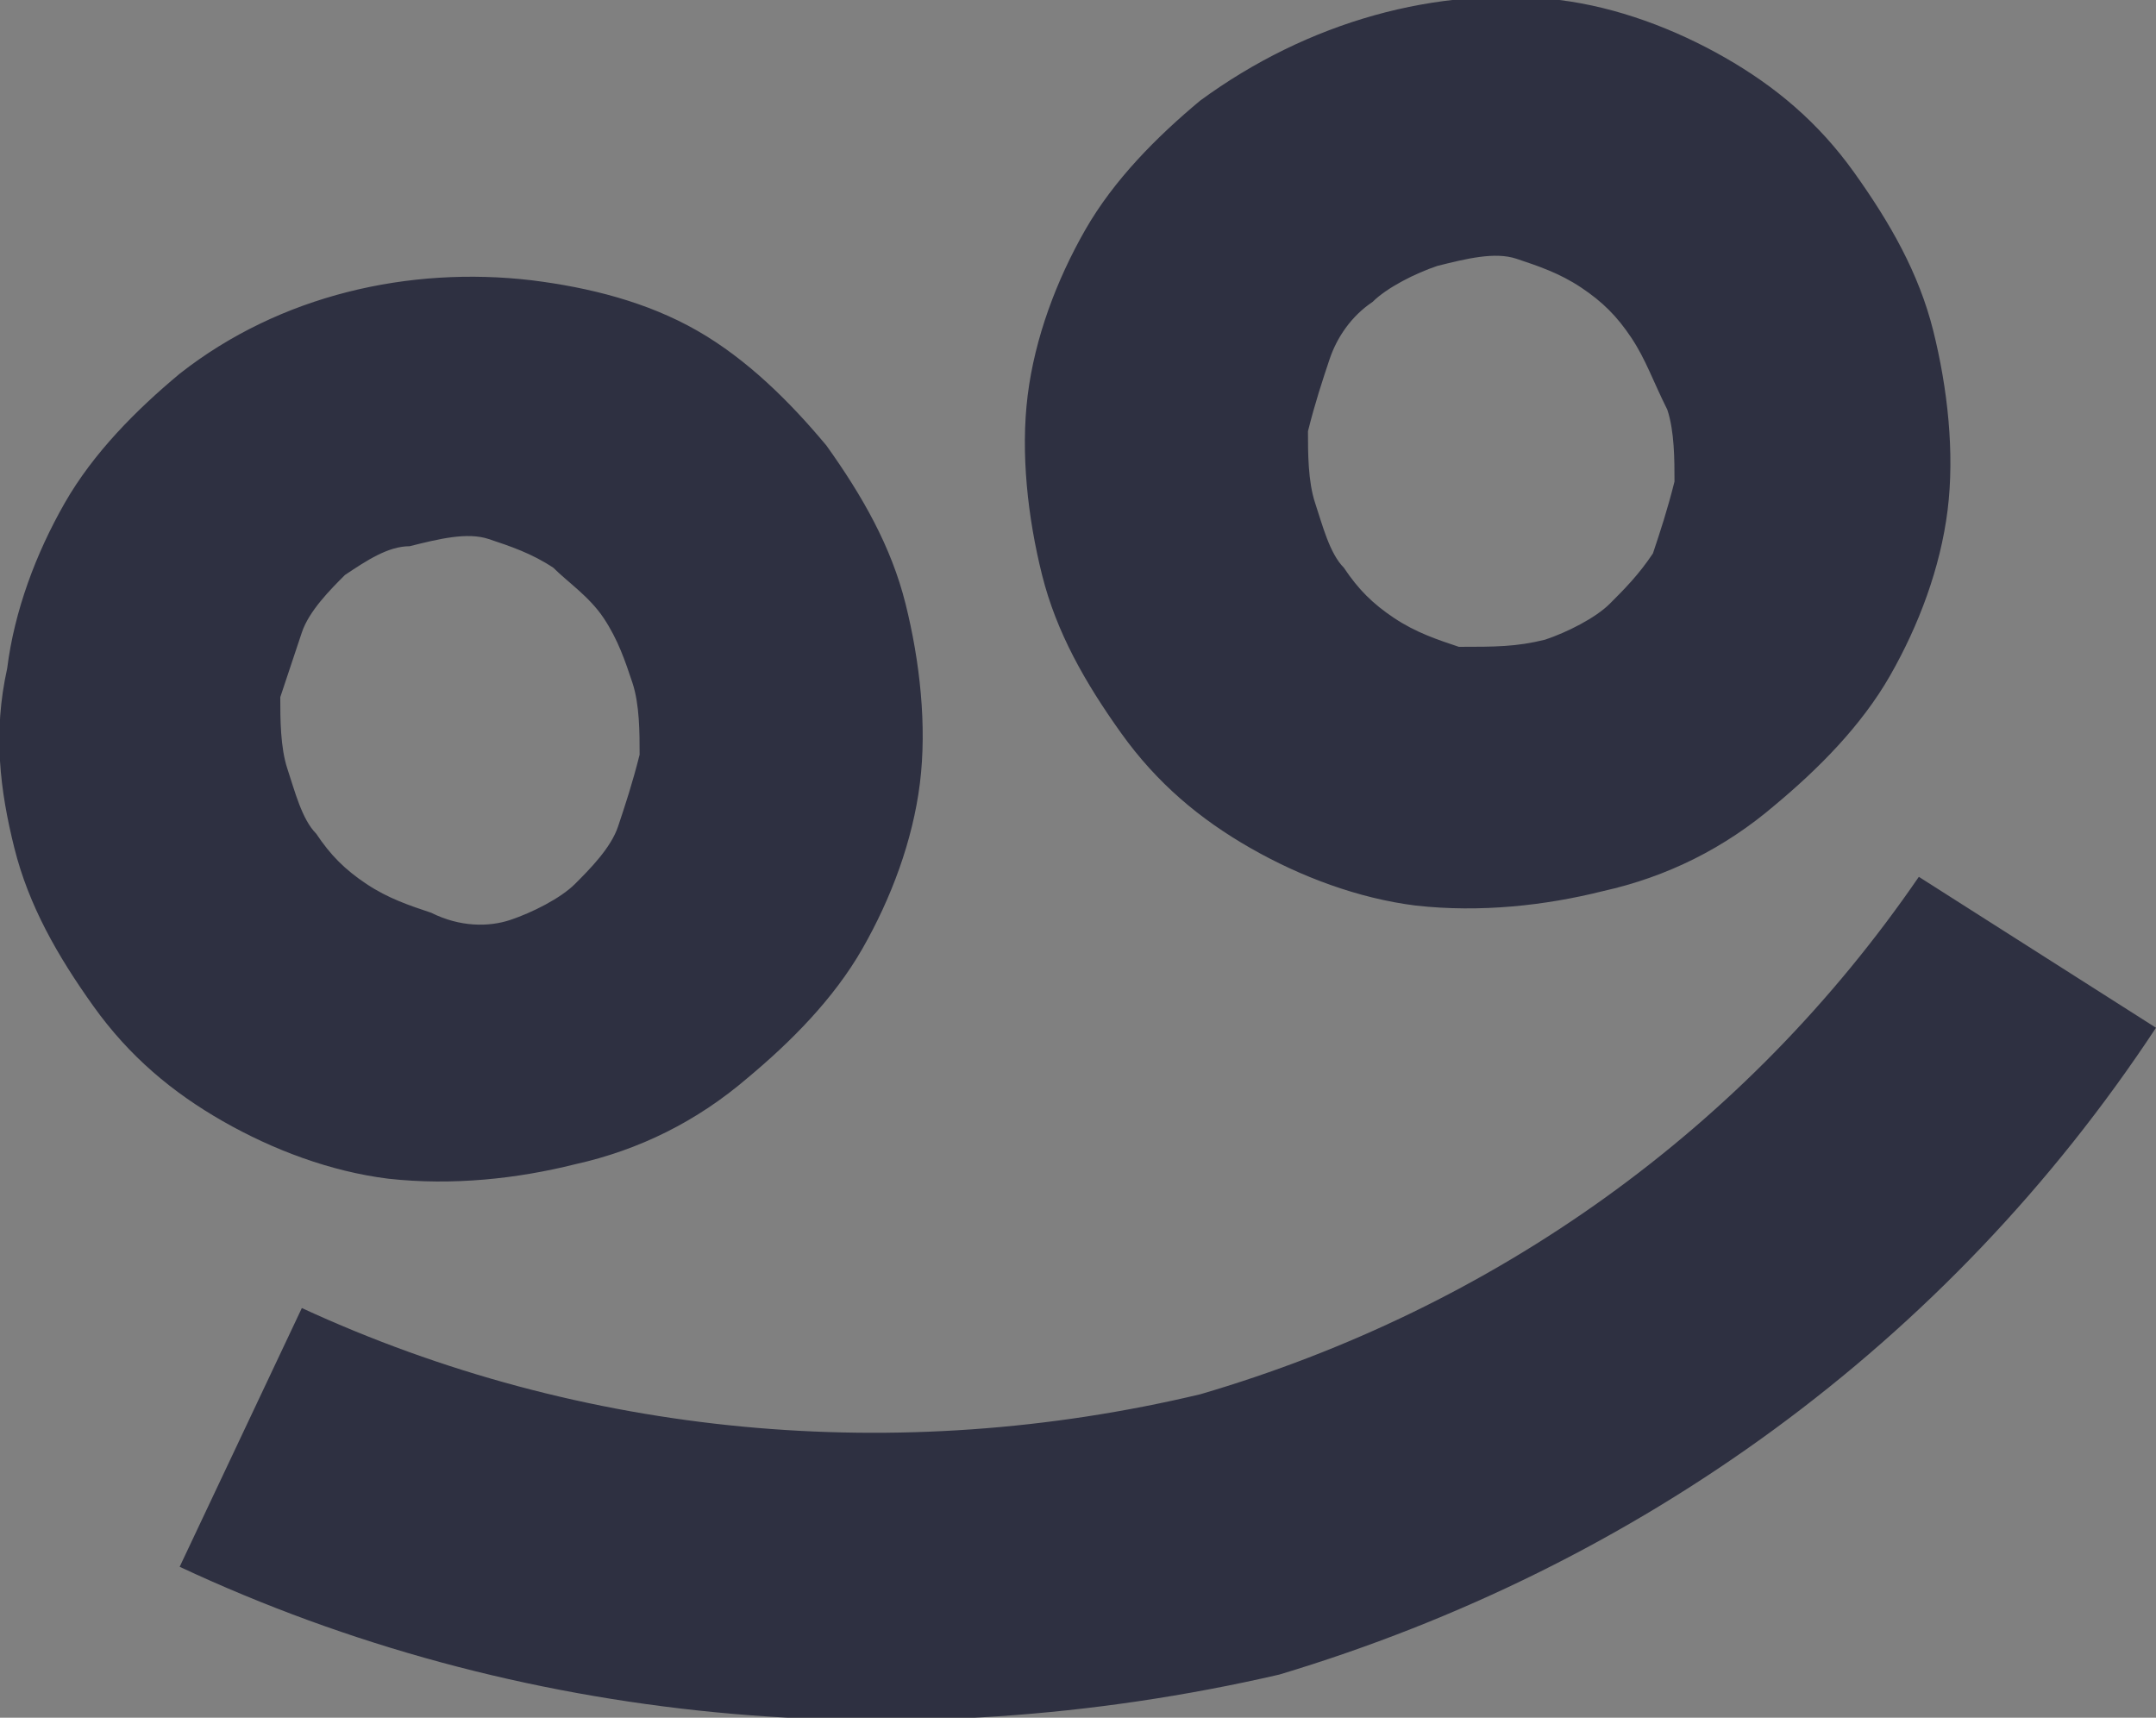<?xml version="1.0" encoding="utf-8"?>
<!-- Generator: Adobe Illustrator 22.0.1, SVG Export Plug-In . SVG Version: 6.00 Build 0)  -->
<svg version="1.1" id="Layer_1" xmlns="http://www.w3.org/2000/svg" xmlns:xlink="http://www.w3.org/1999/xlink" x="0px" y="0px"
	 viewBox="0 0 30 23.9" style="enable-background:new 0 0 30 23.9;" xml:space="preserve">
<rect x="0" y="0" width="30" height="23.9" fill="#808080" stroke="none"/>
<style type="text/css">
	.st0{fill:#2E3041;}
	.st1{fill:#C5C7CF;}
	.st2{fill:url(#SVGID_1_);}
	.st3{fill:url(#SVGID_2_);}
	.st4{fill:url(#Shape_714_copy_1_);}
	.st5{fill:#CDCED1;}
	.st6{fill:url(#SVGID_3_);}
	.st7{fill:#FFFFFF;}
	.st8{fill:#FFAD00;}
	.st9{fill:url(#Rectangle_914_copy_2_1_);}
</style>
<path class="st0" d="M-84.3-26.6h5.8v12.4h8.1v4.9h-13.8V-26.6z M-20.2-21.7h-5.1v-4.9h15.9v4.9h-5.1v12.4h-5.8V-21.7z M-58.7-9
	c-1.3,0-2.5-0.2-3.7-0.7c-1.1-0.4-2.1-1.1-3-1.9c-1.7-1.7-2.7-4-2.7-6.4v0c0-1.2,0.2-2.4,0.7-3.5c0.5-1.1,1.1-2,2-2.9
	c0.9-0.8,1.9-1.5,3-1.9c2.4-0.9,5-0.9,7.4,0c1.1,0.4,2.1,1.1,3,1.9c1.7,1.7,2.7,4,2.7,6.4v0c0,1.2-0.2,2.4-0.7,3.5
	c-0.5,1.1-1.1,2-2,2.9c-0.9,0.8-1.9,1.5-3,1.9C-56.1-9.2-57.4-9-58.7-9z M-58.6-14.1c0.5,0,1-0.1,1.5-0.3c0.4-0.2,0.8-0.5,1.1-0.9
	c0.3-0.4,0.6-0.8,0.7-1.2c0.2-0.5,0.2-1,0.2-1.5v0c0-0.5-0.1-1-0.3-1.5c-0.2-0.5-0.4-0.9-0.7-1.2c-0.3-0.4-0.7-0.7-1.1-0.9
	c-0.5-0.2-1-0.3-1.5-0.3c-0.5,0-1,0.1-1.5,0.3c-0.4,0.2-0.8,0.5-1.1,0.9c-0.3,0.4-0.6,0.8-0.7,1.2c-0.2,0.5-0.2,1-0.2,1.5v0
	c0,0.5,0.1,1,0.3,1.5c0.2,0.5,0.4,0.9,0.7,1.2c0.3,0.4,0.7,0.7,1.1,0.9C-59.7-14.2-59.1-14.1-58.6-14.1L-58.6-14.1z M-37-9
	c-1.3,0-2.5-0.2-3.7-0.7c-1.1-0.4-2.1-1.1-3-1.9c-1.7-1.7-2.7-4-2.7-6.4v0c0-1.2,0.2-2.4,0.7-3.5c0.5-1.1,1.1-2.1,2-2.9
	c0.9-0.8,1.9-1.5,3-1.9c2.4-0.9,5-0.9,7.4,0c1.1,0.4,2.1,1.1,3,1.9c1.7,1.7,2.7,4,2.7,6.4v0c0,1.2-0.2,2.4-0.7,3.5
	c-0.5,1.1-1.1,2-2,2.9c-0.9,0.8-1.9,1.5-3,1.9C-34.5-9.2-35.8-9-37-9z M-37-14.1c0.5,0,1-0.1,1.5-0.3c0.4-0.2,0.8-0.5,1.1-0.9
	c0.3-0.4,0.6-0.8,0.7-1.2c0.2-0.5,0.2-1,0.2-1.5v0c0-0.5-0.1-1-0.3-1.5c-0.2-0.5-0.4-0.9-0.7-1.2c-0.3-0.4-0.7-0.7-1.1-0.9
	c-0.5-0.2-1-0.3-1.5-0.3c-0.5,0-1,0.1-1.5,0.3c-0.4,0.2-0.8,0.5-1.1,0.9c-0.3,0.4-0.6,0.8-0.7,1.2c-0.2,0.5-0.2,1-0.2,1.5v0
	c0,0.5,0.1,1,0.3,1.5c0.2,0.5,0.4,0.9,0.7,1.2c0.3,0.4,0.7,0.7,1.1,0.9C-38-14.2-37.5-14.1-37-14.1L-37-14.1z M-47.6,4.4
	c-7.7-0.2-15.1-2.9-21-7.8l3.8-4.3c0.1,0.1,7.4,6.3,17.2,6.3c6.1-0.1,12-2.3,16.7-6.3l3.9,4.2C-32.7,1.5-40,4.3-47.6,4.4z
	 M-72.7,6.6C-73,7.2-73.5,7.8-74,8.2c-1,0.7-2.2,0.8-3.3,0.3c-0.4-0.2-0.7-0.5-1-0.8c-0.3-0.4-0.5-0.8-0.7-1.2
	c-0.2-0.5-0.2-1-0.2-1.5v0c0-0.5,0.1-1,0.2-1.5c0.1-0.4,0.4-0.8,0.7-1.2c0.3-0.3,0.6-0.6,1-0.8C-76.2,1-75,1.1-74,1.7
	c0.5,0.4,0.9,0.9,1.2,1.5l4.7-2.8c0-0.1-0.1-0.1-0.1-0.2c-0.3-0.6-0.7-1.1-1.2-1.6c-0.5-0.6-1.1-1-1.7-1.4c-0.2-0.1-0.4-0.2-0.6-0.3
	c-0.5-0.2-1-0.4-1.5-0.6C-74.1-3.9-75-4.1-75.9-4c-1.2,0-2.4,0.2-3.6,0.7c-1.1,0.4-2.1,1.1-2.9,1.9c-0.8,0.8-1.5,1.8-1.9,2.9
	C-84.8,2.5-85,3.7-85,5v0c0,2.4,0.9,4.8,2.7,6.5c0.8,0.8,1.8,1.4,2.8,1.8c1.1,0.4,2.2,0.6,3.4,0.6c1,0,1.9-0.1,2.9-0.4
	c0.8-0.2,1.6-0.6,2.3-1c0.6-0.4,1.2-0.9,1.7-1.5c0.5-0.6,0.9-1.2,1.3-1.8L-72.7,6.6z M-50.7,6.7C-52.8,6.5-55,6.1-57,5.5l0.6,1.7
	h-3.1l0.8-2.2c-1.7-0.6-3.3-1.3-4.9-2L-68,13.6h6.1l0.9-2.3h6l0.9,2.3h6.2L-50.7,6.7z M-46.7,6.8v6.8h5.6V6.1
	C-42.9,6.6-44.8,6.8-46.7,6.8z M-40.4,6l3.3,5.2h0.1l4-6.2v8.6h5.7V-0.1C-31.2,2.8-35.7,4.9-40.4,6z M-9.6-0.2
	c-0.4-0.8-0.9-1.4-1.6-1.9c-0.7-0.5-1.5-0.9-2.4-1.1c-1-0.3-2.1-0.4-3.1-0.4h-7.7v17.3h5.8V8.9h1.9c1.1,0,2.1-0.1,3.2-0.4
	c0.9-0.2,1.7-0.7,2.5-1.2c0.7-0.5,1.2-1.2,1.6-2C-9.2,4.4-9,3.5-9,2.5v0C-9,1.5-9.2,0.6-9.6-0.2z M-14.7,2.9c0,0.6-0.2,1.1-0.7,1.4
	c-0.5,0.3-1.2,0.5-1.8,0.5h-1.5V0.9h1.6c0.6,0,1.3,0.1,1.8,0.5C-14.9,1.8-14.6,2.3-14.7,2.9L-14.7,2.9L-14.7,2.9z"/>
<path id="Forma_1" class="st1" d="M15.5-24.5c3.3,3.3,3.3,8.7,0,12s-8.7,3.3-12,0s-3.3-8.7,0-12c1.6-1.6,3.8-2.5,6-2.5
	C11.8-27,13.9-26.1,15.5-24.5z M14.1-13.9c0.9-0.9,1.5-2.1,1.8-3.3c-0.2,0.3-0.4,0.4-0.5-0.3c-0.1-1.1-1.1-0.4-1.7-0.8
	c-0.6,0.4-2.1-0.8-1.8,0.6c0.4,0.7,2.1-0.9,1.2,0.5c-0.5,1-1.9,3.1-1.8,4.2c0,1.6-1.6,0.3-2.2-0.2C8.7-14.2,9-16,8-16.6
	c-1.1,0-2-0.1-2.5-1.4c-0.3-1,0.3-2,1.2-2.4c1.4-0.9,1.9,1,3.2,1c0.4-0.4,1.5-0.6,1.6-1c-0.8-0.1,1.1-0.7-0.1-1
	c-0.4,0-0.8,0.3-0.8,0.8c0,0.1,0,0.3,0.1,0.4c-1.2,0.3-1.3-1.8-2.5-1.1c0,1-1.9,0.3-0.7,0.1c0.4-0.2-0.7-0.7-0.1-0.6
	c0.3,0,1.3-0.4,1.1-0.6c0.6-0.4,1.1,0.9,1.6,0c0.4-0.7-0.2-0.8-0.7-0.5c-0.3-0.3,0.5-1,1.2-1.3c0.2-0.1,0.4-0.1,0.6-0.1
	c0.4,0.4,1,0.5,1,0c-2.2-1-4.8-0.8-6.7,0.7c0.3,0.1,0.5,0.3,0.2,0.5c-0.3,0.8-1.1,1.4-2,1.5c-0.4,0.7-0.7,1.5-0.8,2.4
	c0.7,0.2,0.8,0.7,0.7,0.8c-0.3,0.3-0.6,0.7-0.7,1.2c0.6,3.6,4,6,7.5,5.4C11.9-12.3,13.2-12.9,14.1-13.9z"/>
<linearGradient id="SVGID_1_" gradientUnits="userSpaceOnUse" x1="43.488" y1="11.372" x2="28.488" y2="26.372" gradientTransform="matrix(1 0 0 -1 0 0.376)">
	<stop  offset="0" style="stop-color:#4AD45A"/>
	<stop  offset="1" style="stop-color:#2CC986"/>
</linearGradient>
<path class="st2" d="M43.4-13.9l-7,2.9c-0.2,0.1-0.5,0.1-0.8,0l-7-2.9c-0.3-0.1-0.6-0.5-0.6-0.8v-7.3c0,0,0,0,0-0.1s0,0,0,0s0,0,0,0
	c0-0.1,0-0.2,0.1-0.3c0,0,0,0,0,0c0,0,0,0,0,0c0.1-0.2,0.3-0.4,0.5-0.5l7-2.9c0.2-0.1,0.5-0.1,0.8,0l7,2.9c0,0,0.1,0,0.1,0.1
	c0,0,0,0,0,0s0,0,0,0c0.1,0.1,0.2,0.2,0.3,0.3c0,0,0,0,0,0.1c0.1,0.1,0.1,0.2,0.1,0.4c0,0,0,0,0,0v7.4C44-14.4,43.8-14.1,43.4-13.9z
	 M42.1-15.4v-5.4l-3.4,1.3L37-18.8v5.5L42.1-15.4z M29.9-15.4l5.1,2.1v-5.5l-5.1-2V-15.4L29.9-15.4z M36-24.1l-4.6,1.9l4.6,1.8
	l3.3-1.3l1.3-0.5L36-24.1z"/>
<linearGradient id="SVGID_2_" gradientUnits="userSpaceOnUse" x1="59.998" y1="9.383" x2="59.998" y2="26.385" gradientTransform="matrix(1 0 0 -1 0 0.376)">
	<stop  offset="0" style="stop-color:#339DFF"/>
	<stop  offset="1" style="stop-color:#2BB2F8"/>
</linearGradient>
<path class="st3" d="M55.2-9C55.2-9,55.3-9,55.2-9c0.3,0,0.6-0.2,0.7-0.4c0.3-0.9,0.9-1.7,1.7-2.1c0.8,0.2,1.6,0.3,2.4,0.3
	c5,0,9-3.3,9-7.4S65-26,60-26s-9,3.3-9,7.4c0,1.7,0.7,3.4,2,4.6c0.1,1.7,0.7,3.4,1.7,4.8C54.8-9.1,55-9,55.2-9z M57.5-13.1
	c-0.1,0-0.3,0-0.4,0.1c-0.8,0.4-1.4,1-1.9,1.8c-0.5-1-0.7-2.1-0.7-3.2c0-0.2-0.1-0.4-0.2-0.5c-1.1-0.9-1.7-2.3-1.7-3.7
	c0-3.2,3.4-5.9,7.5-5.9s7.5,2.6,7.5,5.9s-3.4,5.9-7.5,5.9c-0.8,0-1.6-0.1-2.4-0.3C57.6-13.1,57.5-13.1,57.5-13.1z M60-13.9
	c1.6,0,3.1-0.4,4.4-1.3c1.2-0.7,1.9-2,2-3.4c0-0.4-0.3-0.8-0.7-0.8c-0.4,0-0.8,0.3-0.8,0.7c0,0,0,0,0,0.1c0,1.7-2.3,3.3-4.9,3.3
	c-0.6,0-1.2-0.1-1.7-0.2c-0.4-0.1-0.8,0.2-0.9,0.6c-0.1,0.4,0.1,0.8,0.5,0.9C58.6-14,59.3-13.9,60-13.9z"/>
<linearGradient id="Shape_714_copy_1_" gradientUnits="userSpaceOnUse" x1="75.25" y1="24.135" x2="87.25" y2="12.135" gradientTransform="matrix(1 0 0 -1 0 0.376)">
	<stop  offset="0" style="stop-color:#FF9B25"/>
	<stop  offset="1" style="stop-color:#FFCD34"/>
</linearGradient>
<path id="Shape_714_copy" class="st4" d="M81.9-18.4c-2.1,0-3.8-1.7-3.8-3.8s1.7-3.8,3.8-3.8c2.1,0,3.8,1.7,3.8,3.8
	C85.7-20.1,84-18.4,81.9-18.4z M81.9-24.6c-1.3,0-2.3,1.1-2.3,2.4c0,1.3,1.1,2.3,2.4,2.3c1.3,0,2.3-1.1,2.3-2.3
	C84.3-23.5,83.2-24.6,81.9-24.6L81.9-24.6z M82-11c-1.3,0-2.5-0.1-3.8-0.3C77.7-11.5,76-11.8,76-13c-0.1-2.1,0.7-4.1,2.2-5.5
	c1-0.9,2.3-1.4,3.7-1.4c3.6,0.2,6.3,3.3,6.1,6.9c0,1.2-1.7,1.5-2.2,1.6C84.5-11.1,83.3-11,82-11z M77.5-13.1c0.4,0.3,2,0.6,4.5,0.6
	s4.2-0.4,4.5-0.6c0.1-2.7-1.9-5.1-4.6-5.3C80.4-18.4,77.5-17.3,77.5-13.1L77.5-13.1z"/>
<path id="Shape_59_copy_3" class="st5" d="M145.4-20.6c0,1-0.8,1.8-1.8,1.8s-1.8-0.8-1.8-1.8c0-1,0.8-1.8,1.8-1.8
	C144.6-22.5,145.5-21.6,145.4-20.6C145.4-20.6,145.4-20.6,145.4-20.6z M142.2-20.6c0,0.8,0.7,1.4,1.5,1.4c0.8,0,1.4-0.7,1.4-1.5
	c0-0.8-0.7-1.4-1.4-1.4C142.8-22.1,142.2-21.4,142.2-20.6z M139.3-17.4l-0.6-0.3c0.8-0.2,1.6,0.3,1.8,1.1c0.2,0.8-0.3,1.6-1.1,1.8
	c-0.7,0.2-1.4-0.2-1.7-0.8l0.7,0.3c0.6,0.2,1.3,0,1.5-0.6c0,0,0,0,0,0C140.2-16.4,139.9-17.1,139.3-17.4L139.3-17.4z M141.5-11
	c-3.5,0-6.6-2.5-7.4-5.9l3,1.2c0.2,1.1,1.3,1.8,2.4,1.6c0.9-0.2,1.5-0.9,1.6-1.8l2.6-1.9c1.5,0,2.8-1.2,2.8-2.7
	c0-1.5-1.2-2.8-2.7-2.8c-1.5,0-2.8,1.2-2.8,2.7c0,0,0,0,0,0l-1.7,2.5c-0.4,0-0.9,0.1-1.2,0.3l-4-1.6c0.6-4.1,4.4-7,8.5-6.5
	c4.1,0.6,7,4.4,6.5,8.5C148.4-13.8,145.2-11,141.5-11z"/>
<path id="Shape_59_copy_2" class="st5" d="M162.3-23.3v1.9H161v2.4h1.3v7h2.7v-7h1.8c0,0,0.2-1.1,0.2-2.4h-2V-23
	c0-0.3,0.3-0.5,0.6-0.6h1.5V-26h-2c-1.4-0.2-2.6,0.8-2.7,2.2C162.3-23.6,162.3-23.5,162.3-23.3z"/>
<path id="Shape_1355_copy" class="st5" d="M192.3-19.7c0.1,0.5,0.1,0.9,0.1,1.4c0,3.7-2.4,6.4-6.1,6.4c-3.6-0.1-6.4-3.1-6.3-6.7
	c0.1-3.4,2.9-6.2,6.3-6.3c1.6,0,3.1,0.6,4.2,1.7l-1.8,1.8l0,0c-0.7-0.6-1.5-1-2.4-1c-2.2,0.1-3.9,2-3.8,4.1c0.1,2,1.7,3.7,3.8,3.8
	c1.7,0.1,3.1-1,3.5-2.6h-3.5v-2.5H192.3z M197-19.3v-2h-1.6v2h-2v1.6h2v2h1.6v-2h2v-1.6H197z"/>
<path id="Shape_59_copy" class="st5" d="M222.1-19.8c0.2-0.3,0.4-0.6,0.6-0.8c1-1.4,1.5-2.3,1.3-2.7l-0.1-0.1
	c-0.1-0.1-0.2-0.1-0.3-0.1c-0.2,0-0.4-0.1-0.6,0l-2.6,0c-0.1,0-0.1,0-0.2,0c0,0-0.1,0-0.1,0l0,0l0,0c0,0-0.1,0.1-0.1,0.1
	c0,0-0.1,0.1-0.1,0.2c-0.3,0.7-0.6,1.4-0.9,2c-0.2,0.4-0.4,0.7-0.6,1c-0.1,0.2-0.3,0.4-0.5,0.6c-0.1,0.1-0.2,0.2-0.3,0.3
	c-0.1,0.1-0.1,0.1-0.2,0.1l-0.2,0c-0.1-0.1-0.2-0.1-0.2-0.2c-0.1-0.1-0.1-0.2-0.1-0.4c0-0.1,0-0.3,0-0.4s0-0.2,0-0.4s0-0.3,0-0.4
	c0-0.2,0-0.5,0-0.8s0-0.5,0-0.6s0-0.3,0-0.5c0-0.1,0-0.3,0-0.4c0-0.1-0.1-0.2-0.1-0.3c0-0.1-0.1-0.2-0.2-0.2
	c-0.1-0.1-0.2-0.1-0.3-0.1c-0.4-0.1-0.8-0.1-1.2-0.1c-0.7-0.1-1.4,0-2.1,0.2c-0.1,0.1-0.2,0.2-0.3,0.3c-0.1,0.1-0.1,0.2,0,0.2
	c0.3,0,0.6,0.2,0.8,0.4l0.1,0.1c0.1,0.1,0.1,0.3,0.1,0.4c0,0.2,0.1,0.4,0.1,0.7c0,0.4,0,0.8,0,1.1c0,0.3-0.1,0.6-0.1,0.7
	c0,0.1-0.1,0.3-0.1,0.4c0,0.1-0.1,0.1-0.1,0.2c0,0,0,0,0,0c-0.1,0-0.2,0-0.2,0c-0.1,0-0.2-0.1-0.3-0.1c-0.1-0.1-0.3-0.2-0.4-0.4
	c-0.2-0.2-0.3-0.4-0.4-0.6c-0.2-0.3-0.3-0.6-0.5-0.9l-0.1-0.3c-0.1-0.2-0.2-0.4-0.4-0.7c-0.2-0.3-0.3-0.6-0.4-0.9
	c0-0.1-0.1-0.2-0.2-0.3l0,0c0,0-0.1-0.1-0.1-0.1c-0.1,0-0.1,0-0.2-0.1l-2.4,0c-0.2,0-0.4,0-0.5,0.2l0,0.1c0,0,0,0.1,0,0.1
	c0,0.1,0,0.2,0.1,0.2c0.4,0.9,0.7,1.7,1.2,2.5s0.8,1.4,1.1,1.9c0.3,0.5,0.6,0.9,0.9,1.4c0.3,0.4,0.5,0.7,0.6,0.8
	c0.1,0.1,0.2,0.2,0.2,0.3l0.2,0.2c0.2,0.2,0.4,0.4,0.6,0.5c0.3,0.2,0.6,0.4,0.9,0.6c0.4,0.2,0.8,0.4,1.2,0.5
	c0.4,0.1,0.9,0.2,1.3,0.1h1c0.2,0,0.3-0.1,0.5-0.2l0,0c0-0.1,0.1-0.1,0.1-0.2c0-0.1,0-0.2,0-0.3c0-0.2,0-0.5,0.1-0.7
	c0-0.2,0.1-0.3,0.2-0.5c0.1-0.1,0.1-0.2,0.2-0.3c0-0.1,0.1-0.1,0.2-0.1c0,0,0,0,0.1,0c0.2,0,0.4,0,0.5,0.1c0.2,0.2,0.4,0.3,0.5,0.5
	c0.2,0.2,0.4,0.4,0.6,0.7c0.2,0.2,0.4,0.4,0.6,0.6l0.2,0.1c0.1,0.1,0.3,0.2,0.5,0.2c0.2,0.1,0.3,0.1,0.5,0l2.3,0
	c0.2,0,0.4,0,0.5-0.1c0.1-0.1,0.2-0.1,0.2-0.3c0-0.1,0-0.2,0-0.3c0-0.1,0-0.2-0.1-0.2c0,0,0-0.1-0.1-0.1c-0.5-0.8-1-1.4-1.7-2l0,0
	l0,0l0,0h0c-0.3-0.2-0.5-0.5-0.7-0.7c-0.2-0.2-0.2-0.5-0.1-0.7C221.5-19.1,221.8-19.5,222.1-19.8z"/>
<path class="st5" d="M244.8-19.4L250-24v9.1L244.8-19.4z M235.3-24.7c0.2-0.2,0.5-0.3,0.7-0.3h12.8c0.3,0,0.5,0.1,0.7,0.3l-7.2,6.3
	L235.3-24.7z M235-14.9V-24l5.2,4.6L235-14.9z M242.5-17.3l1.9-1.7l5.3,4.7c-0.2,0.2-0.5,0.3-0.7,0.3h-12.8c-0.3,0-0.5-0.1-0.7-0.3
	l5.3-4.7L242.5-17.3z"/>
<linearGradient id="SVGID_3_" gradientUnits="userSpaceOnUse" x1="119" y1="8.385" x2="98" y2="29.385" gradientTransform="matrix(1 0 0 -1 0 0.376)">
	<stop  offset="0" style="stop-color:#4EE360"/>
	<stop  offset="1" style="stop-color:#2CC986"/>
</linearGradient>
<circle class="st6" cx="108.5" cy="-18.5" r="10.5"/>
<path class="st7" d="M112.9-15h-8.8l-1.1-7.3l3,2.4l2.5-3.1l2.5,3.1l3-2.4L112.9-15z"/>
<path class="st0" d="M8,16.2c-0.8,0.2-1.7,0.3-2.6,0.2c-0.8-0.1-1.6-0.4-2.3-0.8c-0.7-0.4-1.3-0.9-1.8-1.6c-0.5-0.7-0.9-1.4-1.1-2.2
	l0,0C0,11-0.1,10.2,0.1,9.3c0.1-0.8,0.4-1.6,0.8-2.3c0.4-0.7,1-1.3,1.6-1.8c1.4-1.1,3.2-1.5,4.9-1.3C8.2,4,9,4.2,9.7,4.6
	C10.4,5,11,5.6,11.5,6.2c0.5,0.7,0.9,1.4,1.1,2.2l0,0c0.2,0.8,0.3,1.7,0.2,2.5c-0.1,0.8-0.4,1.6-0.8,2.3c-0.4,0.7-1,1.3-1.6,1.8
	C9.7,15.6,8.9,16,8,16.2z M7.1,12.8c0.3-0.1,0.7-0.3,0.9-0.5c0.2-0.2,0.5-0.5,0.6-0.8c0.1-0.3,0.2-0.6,0.3-1c0-0.3,0-0.7-0.1-1l0,0
	C8.7,9.2,8.6,8.9,8.4,8.6C8.2,8.3,7.9,8.1,7.7,7.9C7.4,7.7,7.1,7.6,6.8,7.5c-0.3-0.1-0.7,0-1.1,0.1C5.4,7.6,5.1,7.8,4.8,8
	C4.6,8.2,4.3,8.5,4.2,8.8C4.1,9.1,4,9.4,3.9,9.7c0,0.3,0,0.7,0.1,1l0,0c0.1,0.3,0.2,0.7,0.4,0.9c0.2,0.3,0.4,0.5,0.7,0.7
	c0.3,0.2,0.6,0.3,0.9,0.4C6.4,12.9,6.8,12.9,7.1,12.8z M22.3,12.4c-0.8,0.2-1.7,0.3-2.6,0.2c-0.8-0.1-1.6-0.4-2.3-0.8
	c-0.7-0.4-1.3-0.9-1.8-1.6c-0.5-0.7-0.9-1.4-1.1-2.2l0,0c-0.2-0.8-0.3-1.7-0.2-2.5c0.1-0.8,0.4-1.6,0.8-2.3c0.4-0.7,1-1.3,1.6-1.8
	C18.2,0.3,20-0.2,21.7,0c0.8,0.1,1.6,0.4,2.3,0.8c0.7,0.4,1.3,0.9,1.8,1.6c0.5,0.7,0.9,1.4,1.1,2.2l0,0c0.2,0.8,0.3,1.7,0.2,2.5
	c-0.1,0.8-0.4,1.6-0.8,2.3c-0.4,0.7-1,1.3-1.6,1.8C24,11.8,23.2,12.2,22.3,12.4L22.3,12.4z M21.5,8.9c0.3-0.1,0.7-0.3,0.9-0.5
	C22.6,8.2,22.8,8,23,7.7c0.1-0.3,0.2-0.6,0.3-1c0-0.3,0-0.7-0.1-1l0,0C23,5.3,22.9,5,22.7,4.7C22.5,4.4,22.3,4.2,22,4
	c-0.3-0.2-0.6-0.3-0.9-0.4c-0.3-0.1-0.7,0-1.1,0.1c-0.3,0.1-0.7,0.3-0.9,0.5c-0.3,0.2-0.5,0.5-0.6,0.8c-0.1,0.3-0.2,0.6-0.3,1
	c0,0.3,0,0.7,0.1,1l0,0c0.1,0.3,0.2,0.7,0.4,0.9c0.2,0.3,0.4,0.5,0.7,0.7c0.3,0.2,0.6,0.3,0.9,0.4C20.8,9,21.1,9,21.5,8.9L21.5,8.9z
	 M17.8,23.3C12.6,24.5,7.2,24,2.5,21.8l1.7-3.6c3.9,1.8,8.3,2.2,12.5,1.2c4.1-1.2,7.6-3.7,10-7.2l3.3,2.1
	C27.1,18.7,22.8,21.8,17.8,23.3z"/>
<path class="st7" d="M279-20.5c0,1.4-1.2,2.5-2.6,2.5c-1.4,0-2.5-1.2-2.5-2.6c0-1.4,1.2-2.5,2.5-2.5C277.9-23,279-21.9,279-20.5
	C279-20.5,279-20.5,279-20.5z M274.5-20.5c0,1.1,0.9,2,2.1,2c1.1,0,2-0.9,2-2.1c0-1.1-0.9-2-2-2C275.4-22.5,274.5-21.6,274.5-20.5z
	 M270.5-15.9l-0.9-0.4c1.1-0.3,2.3,0.4,2.5,1.6c0.3,1.1-0.4,2.3-1.6,2.5c-0.9,0.2-1.9-0.2-2.3-1.1c0.3,0.1,0.7,0.3,1,0.4
	c0.8,0.3,1.8-0.1,2.1-0.9c0,0,0,0,0,0C271.7-14.6,271.3-15.6,270.5-15.9L270.5-15.9z M273.4-7c-5,0-9.2-3.4-10.3-8.3l4.2,1.7
	c0.3,1.5,1.8,2.5,3.3,2.2c1.2-0.2,2.1-1.3,2.2-2.5l3.6-2.7c2.1,0,3.9-1.7,3.9-3.8s-1.7-3.9-3.8-3.9c-2.1,0-3.9,1.7-3.9,3.8
	c0,0,0,0,0,0l-2.4,3.4c-0.6-0.1-1.2,0.1-1.7,0.4L263-19c0.8-5.8,6.1-9.8,11.9-9c5.8,0.8,9.8,6.1,9,11.9C283.2-10.9,278.7-7,273.4-7
	L273.4-7z"/>
<path class="st7" d="M298.9-25.1v2.8H297v3.4h1.9v10h4v-10h2.7c0,0,0.3-1.6,0.4-3.4h-3v-2.3c0.1-0.4,0.4-0.8,0.9-0.8h2.2V-29h-3
	C298.8-29,298.9-25.6,298.9-25.1z"/>
<path class="st7" d="M338.5-19.7c0.1,0.6,0.2,1.3,0.2,1.9c0,5.1-3.4,8.8-8.6,8.8c-5,0-9-4-9-9s4-9,9-9c2.2,0,4.4,0.8,6,2.3l-2.5,2.5
	v0c-0.9-0.9-2.2-1.4-3.5-1.4c-3,0.1-5.4,2.6-5.4,5.6c0.1,2.9,2.4,5.3,5.4,5.4c2.7,0,4.5-1.5,4.9-3.7H330v-3.5H338.5z M345.2-19.1
	v-2.8h-2.3v2.8h-2.8v2.3h2.8v2.8h2.3v-2.8h2.8v-2.3H345.2L345.2-19.1z"/>
<path class="st7" d="M374.5-19.6c0.3-0.4,0.6-0.8,0.7-1c1.3-1.8,1.9-3,1.7-3.5l-0.1-0.1c-0.1-0.1-0.2-0.2-0.4-0.2
	c-0.2-0.1-0.5-0.1-0.7,0l-3.3,0c-0.1,0-0.2,0-0.2,0c-0.1,0-0.1,0-0.1,0l-0.1,0l0,0c0,0-0.1,0.1-0.1,0.1c0,0.1-0.1,0.1-0.1,0.2
	c-0.3,0.9-0.7,1.8-1.2,2.7c-0.3,0.5-0.5,0.9-0.8,1.3c-0.2,0.3-0.4,0.6-0.6,0.8c-0.1,0.1-0.3,0.3-0.4,0.4c-0.1,0.1-0.2,0.1-0.3,0.1
	c-0.1,0-0.1,0-0.2,0c-0.1-0.1-0.2-0.2-0.3-0.3c-0.1-0.1-0.1-0.3-0.1-0.5c0-0.2,0-0.3,0-0.5s0-0.3,0-0.6s0-0.4,0-0.5c0-0.3,0-0.6,0-1
	s0-0.6,0-0.8s0-0.4,0-0.7c0-0.2,0-0.4,0-0.5c0-0.1-0.1-0.3-0.1-0.4c0-0.1-0.1-0.2-0.2-0.3c-0.1-0.1-0.2-0.1-0.4-0.2
	c-0.5-0.1-1-0.2-1.5-0.2c-0.9-0.1-1.9,0-2.7,0.3c-0.2,0.1-0.3,0.2-0.4,0.4c-0.1,0.2-0.2,0.3-0.1,0.3c0.4,0,0.7,0.2,1,0.5l0.1,0.1
	c0.1,0.2,0.1,0.4,0.2,0.5c0.1,0.3,0.1,0.6,0.1,0.9c0,0.5,0,1,0,1.5c0,0.4-0.1,0.7-0.1,1c0,0.2-0.1,0.4-0.2,0.6
	c0,0.1-0.1,0.2-0.1,0.3c0,0,0,0-0.1,0.1c-0.1,0-0.2,0.1-0.3,0.1c-0.1,0-0.3-0.1-0.4-0.2c-0.2-0.1-0.3-0.3-0.5-0.5
	c-0.2-0.3-0.4-0.5-0.6-0.8c-0.2-0.3-0.4-0.8-0.6-1.2l-0.2-0.3c-0.1-0.2-0.3-0.5-0.5-1s-0.4-0.8-0.5-1.2c-0.1-0.2-0.1-0.3-0.3-0.4
	l-0.1,0c-0.1,0-0.1-0.1-0.2-0.1c-0.1,0-0.2-0.1-0.3-0.1l-3.1,0c-0.2,0-0.5,0.1-0.7,0.2l0,0.1c0,0.1,0,0.1,0,0.2c0,0.1,0,0.2,0.1,0.3
	c0.5,1.1,1,2.2,1.5,3.2s1,1.9,1.4,2.5c0.4,0.6,0.8,1.2,1.2,1.8c0.4,0.6,0.7,0.9,0.8,1.1c0.1,0.2,0.2,0.3,0.3,0.4l0.3,0.3
	c0.3,0.2,0.5,0.5,0.8,0.7c0.4,0.3,0.8,0.5,1.2,0.8c0.5,0.3,1,0.5,1.5,0.6c0.5,0.2,1.1,0.2,1.7,0.2h1.3c0.2,0,0.4-0.1,0.6-0.3l0-0.1
	c0-0.1,0.1-0.1,0.1-0.2c0-0.1,0-0.2,0-0.3c0-0.3,0-0.6,0.1-0.9c0-0.2,0.1-0.4,0.2-0.6c0.1-0.1,0.1-0.2,0.2-0.4
	c0.1-0.1,0.1-0.1,0.2-0.2c0,0,0.1,0,0.1,0c0.2-0.1,0.5,0,0.6,0.2c0.3,0.2,0.5,0.4,0.7,0.7c0.2,0.3,0.5,0.6,0.8,0.9
	c0.2,0.3,0.5,0.5,0.8,0.8l0.2,0.1c0.2,0.1,0.4,0.2,0.6,0.3c0.2,0.1,0.4,0.1,0.6,0.1l2.9-0.1c0.2,0,0.5,0,0.7-0.1
	c0.1-0.1,0.2-0.2,0.3-0.3c0-0.1,0-0.3,0-0.4c0-0.1,0-0.2-0.1-0.3c0-0.1,0-0.1-0.1-0.1c-0.6-1-1.3-1.9-2.2-2.6l0,0l0,0l0,0h0
	c-0.5-0.5-0.8-0.8-0.9-1c-0.2-0.3-0.3-0.6-0.2-1C373.8-18.6,374.1-19.1,374.5-19.6z"/>
<path id="Shape_59_copy_4" class="st7" d="M407.5-26.2c-0.7,0.5-1.5,0.8-2.3,1c-0.7-0.8-1.7-1.3-2.7-1.3c-2.1,0.1-3.8,1.9-3.7,4
	c0,0.3,0,0.6,0.1,0.9c-3-0.2-5.8-1.7-7.6-4.2c-0.3,0.6-0.5,1.3-0.5,2c0,1.3,0.6,2.6,1.6,3.4c-0.6,0-1.2-0.2-1.7-0.5v0
	c-0.1,1.8,1.2,3.5,3,4c-0.5,0.2-1.1,0.2-1.7,0.1c0.4,1.6,1.8,2.7,3.4,2.8c-1.3,1.1-2.9,1.7-4.6,1.7c-0.3,0-0.6,0-0.9-0.1
	c1.7,1.2,3.6,1.8,5.7,1.8c6.8,0,10.5-6.2,10.5-11.5l0-0.5c0.7-0.6,1.4-1.3,1.8-2.1c-0.7,0.3-1.4,0.5-2.1,0.6
	C406.7-24.5,407.2-25.3,407.5-26.2z"/>
<path id="Shape_511_copy" class="st8" d="M51,3c-3.8-0.1-6.9,3-7,6.7c0,2.2,1.1,4.2,2.9,5.5v1.3c0,2,1.7,3.5,3.6,3.5h1
	c2,0,3.6-1.5,3.6-3.5v-1.3C56.9,14,58,11.9,58,9.7C57.9,5.9,54.8,2.9,51,3z M51.5,18.6h-1c-1.2,0-2.1-0.9-2.1-2.1v-0.9h5.3v0.9
	C53.6,17.7,52.6,18.6,51.5,18.6L51.5,18.6z M54,14.2h-1.7l2-3.3c0.1-0.2,0.1-0.5,0-0.7c-0.1-0.2-0.4-0.4-0.6-0.4h-5.2
	c-0.3,0-0.5,0.1-0.6,0.4c-0.1,0.2-0.1,0.5,0,0.7l2,3.3H48c-1.6-0.9-2.5-2.6-2.5-4.5c0.1-3,2.7-5.4,5.7-5.3c2.9,0.1,5.2,2.4,5.3,5.3
	C56.5,11.6,55.6,13.3,54,14.2L54,14.2z M51,13.5l-1.3-2.2h2.7L51,13.5z"/>
<linearGradient id="Rectangle_914_copy_2_1_" gradientUnits="userSpaceOnUse" x1="81" y1="-15.615" x2="71" y2="-5.615" gradientTransform="matrix(1 0 0 -1 0 0.376)">
	<stop  offset="0" style="stop-color:#4AD45A"/>
	<stop  offset="1" style="stop-color:#2CC986"/>
</linearGradient>
<path id="Rectangle_914_copy_2" class="st9" d="M81,9.7v2.5h-3.8V16h-2.5v-3.8H71V9.7h3.8V6h2.5v3.8L81,9.7L81,9.7z"/>
<path class="st7" d="M137.3,7.6c-0.5-2.2-2.2-3.8-4.4-4.1c-5.1-0.5-10.2-0.7-15.4-0.6c-5.1-0.1-10.2,0.1-15.4,0.6
	c-2.2,0.3-4,1.9-4.4,4.1c-0.6,3.2-0.8,6.5-0.7,9.8c-0.1,3.3,0.1,6.6,0.7,9.8c0.5,2.2,2.2,3.8,4.4,4.1c5.1,0.5,10.2,0.7,15.4,0.6
	c5.1,0.1,10.2-0.1,15.4-0.6c2.2-0.3,4-1.9,4.4-4.1c0.6-3.2,0.8-6.5,0.7-9.8C138.1,14.2,137.9,10.9,137.3,7.6z M112.2,23.9V10.2
	l13,6.9L112.2,23.9z"/>
<path class="st7" d="M154.5,11.2l4,2.8L157,9.4l4-2.7h-4.9L154.5,2l-1.6,4.7H148l4,2.7l-1.5,4.6L154.5,11.2z"/>
</svg>
